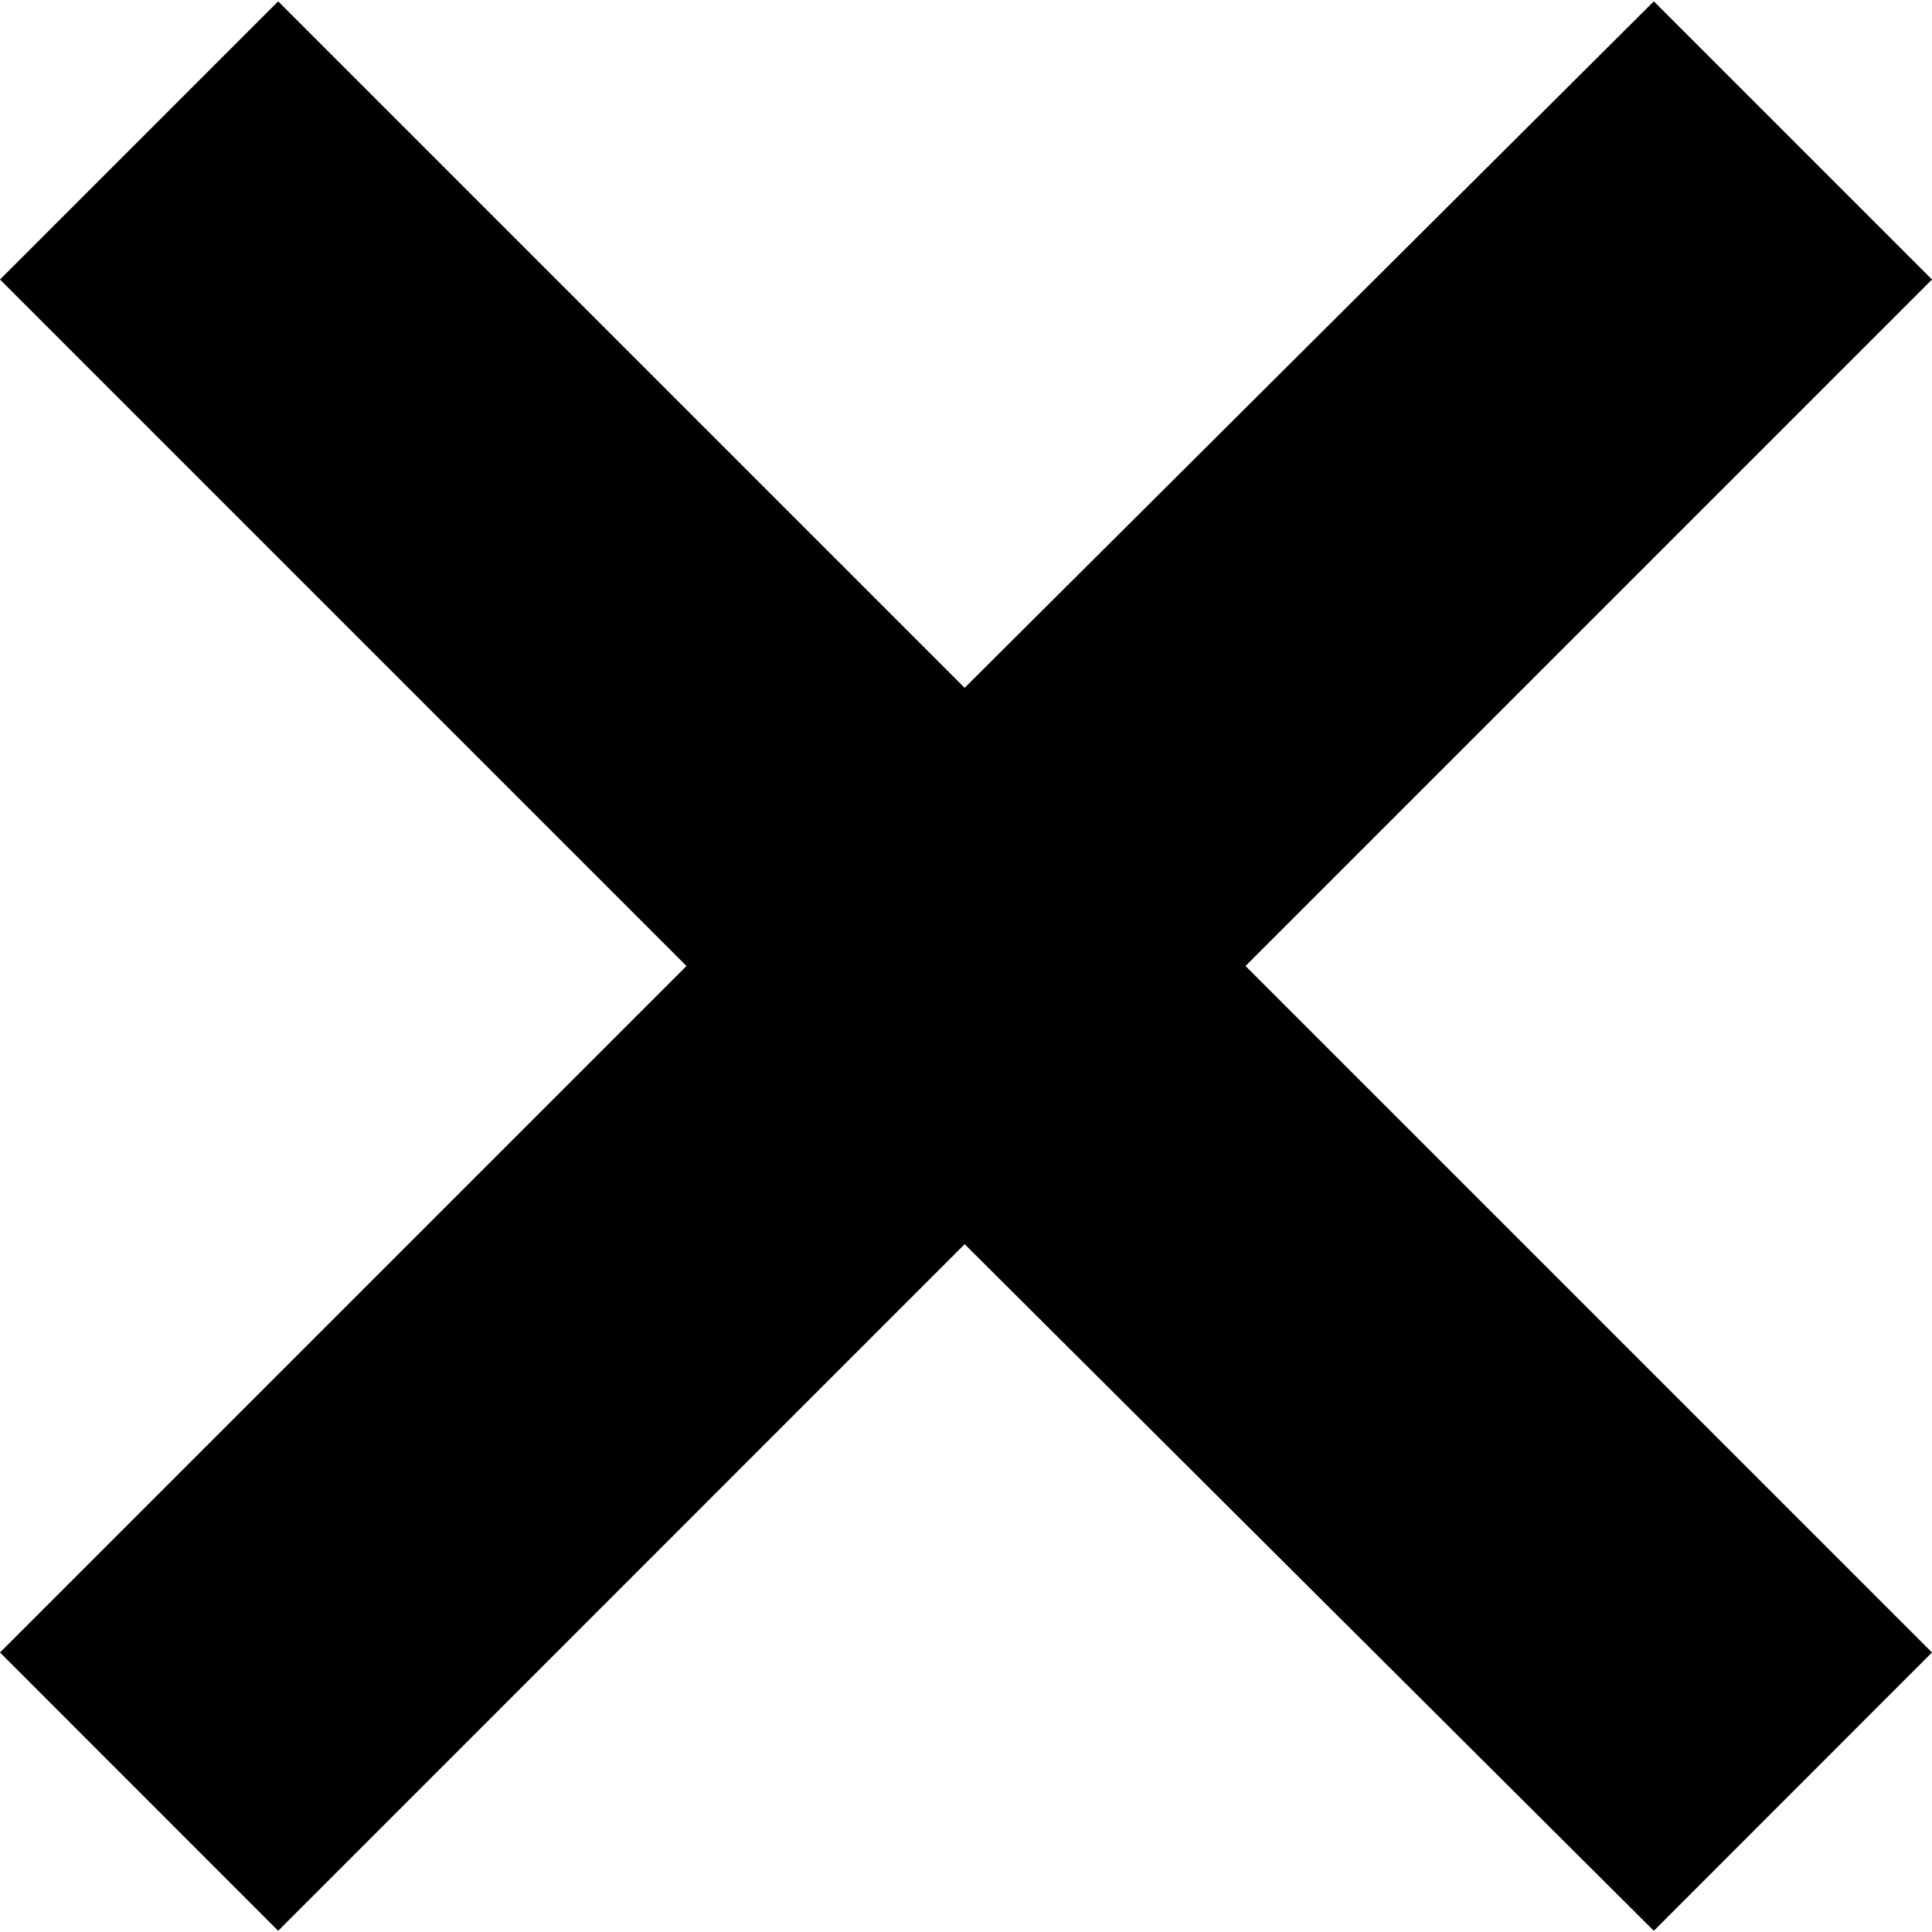 <svg id="Layer_8" data-name="Layer 8" xmlns="http://www.w3.org/2000/svg" viewBox="0 0 128 128"><title>30Artboard 1</title><polygon points="0 109.48 45.48 64 0 18.52 18.43 0.09 63.91 45.57 109.57 0.09 128 18.52 82.52 64 128 109.48 109.57 127.92 63.91 82.43 18.43 127.92 0 109.48"/></svg>